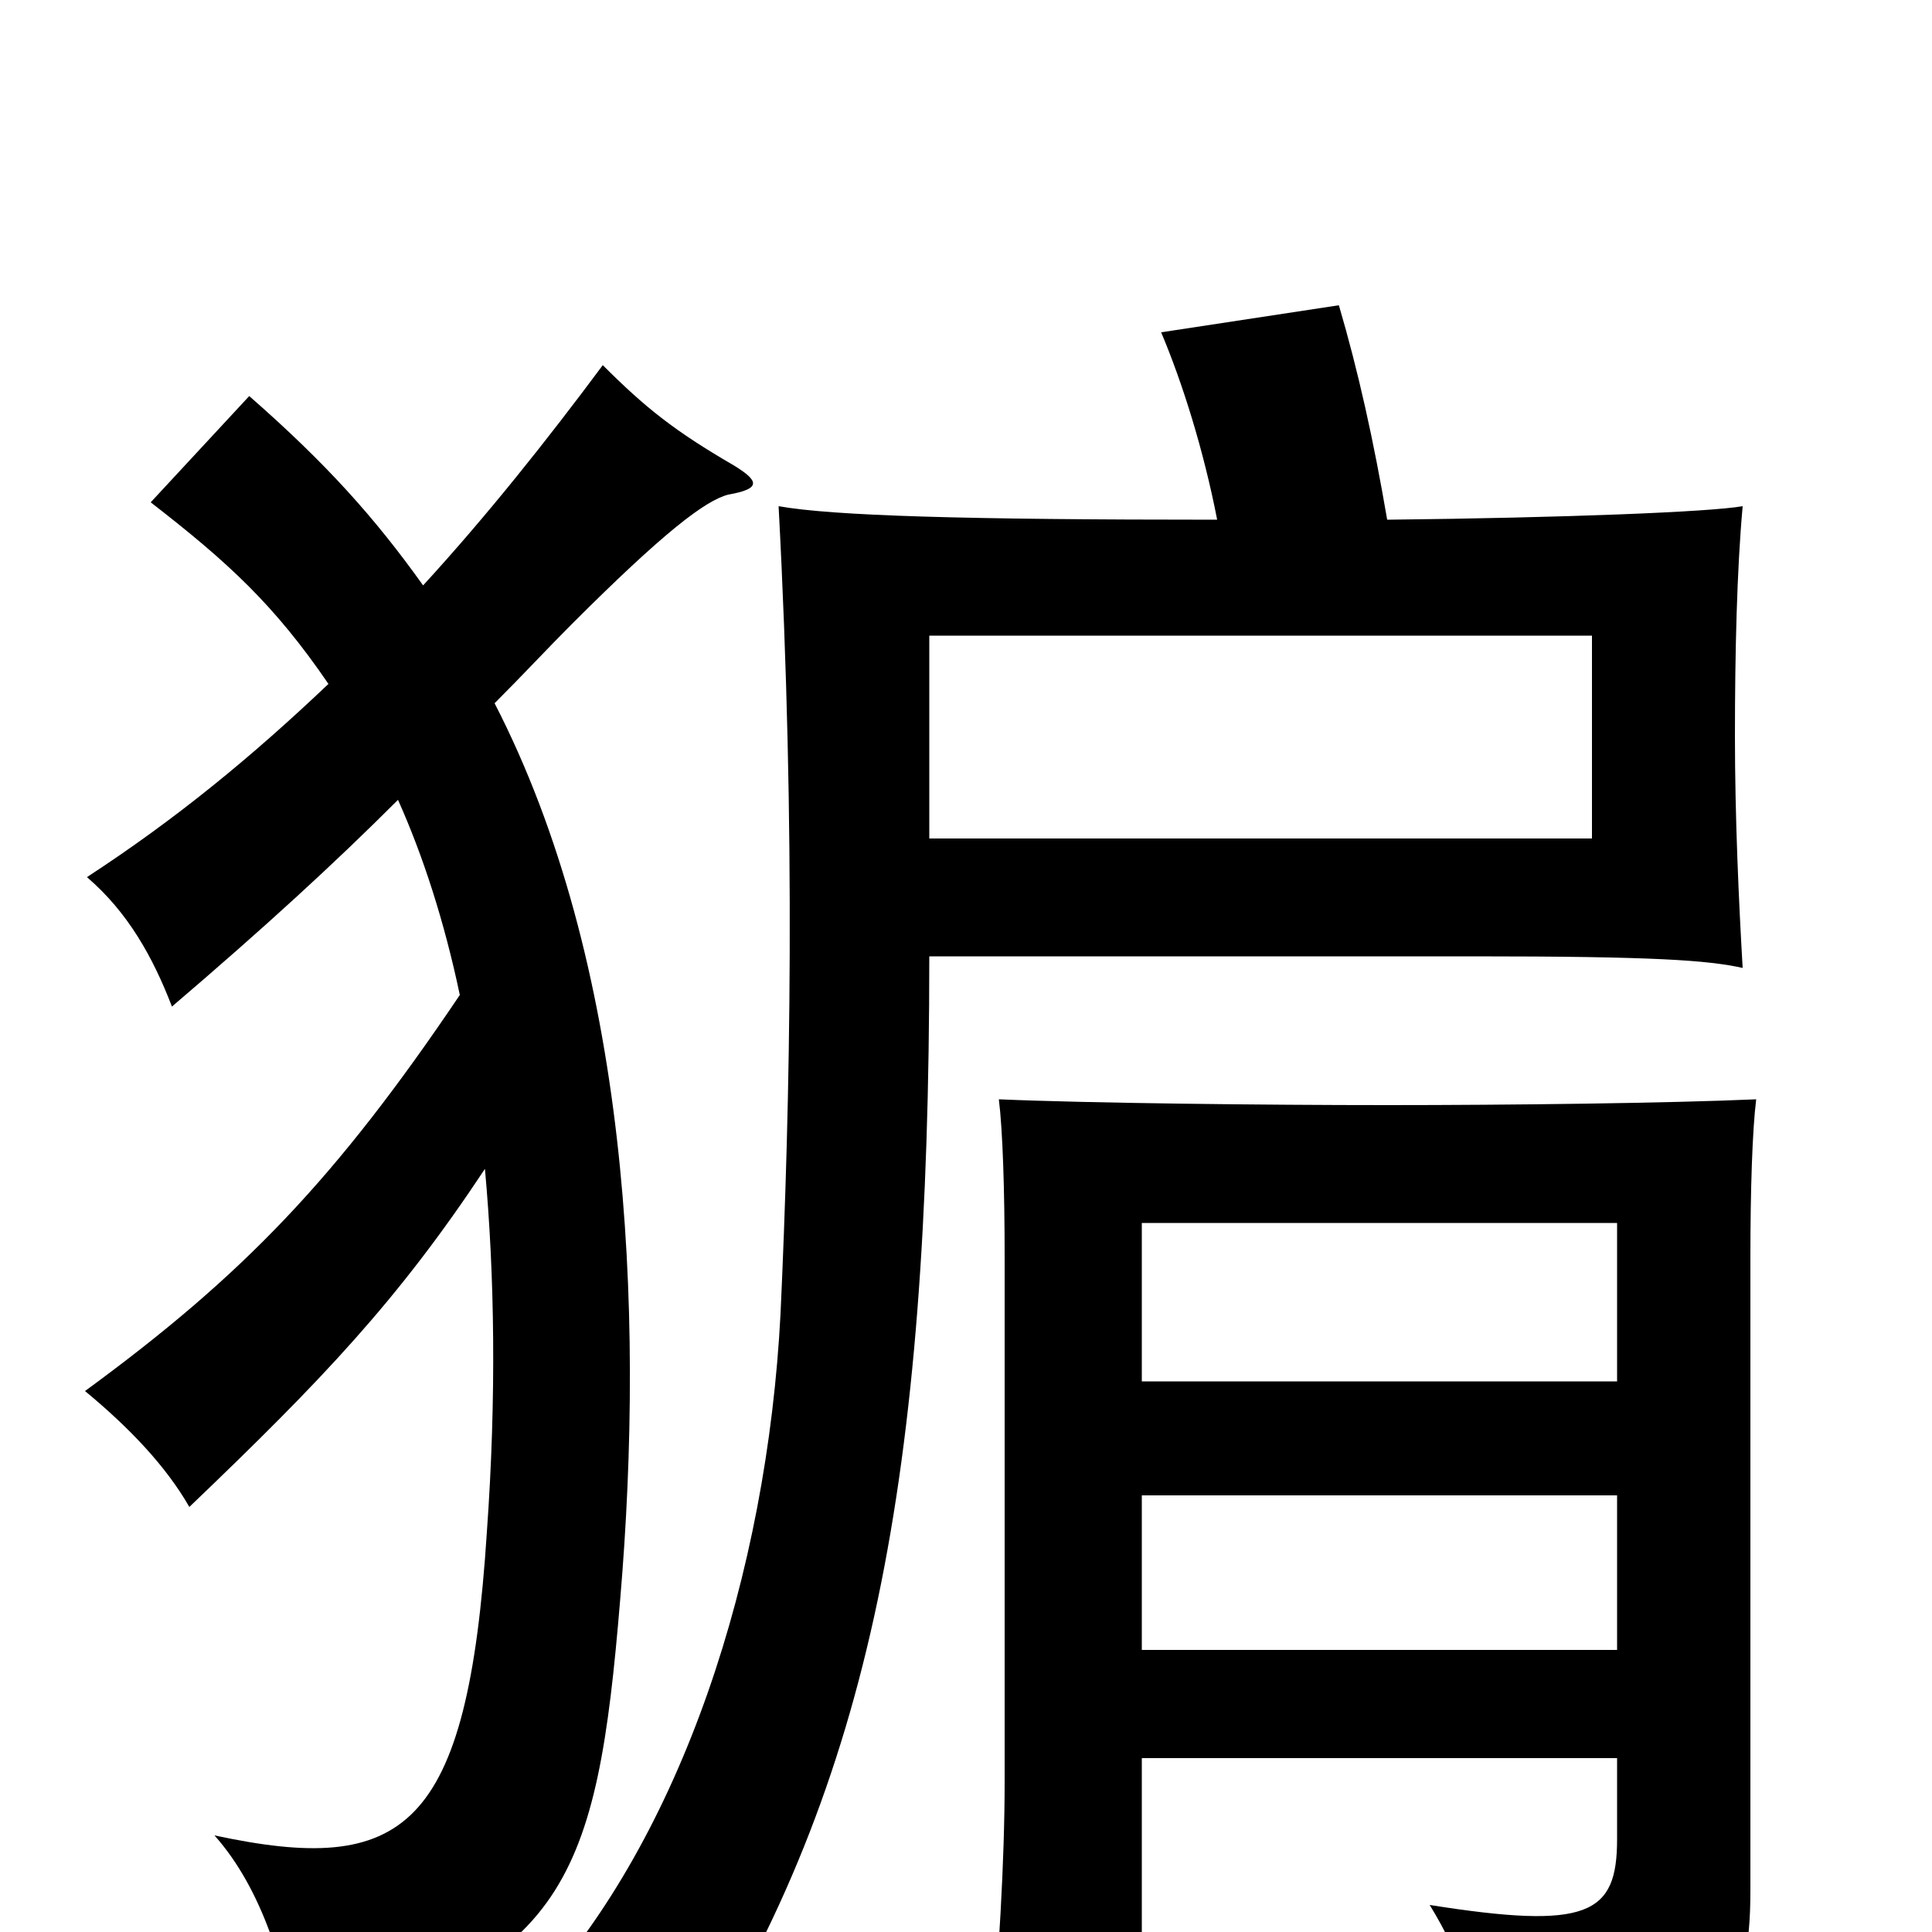 <svg xmlns="http://www.w3.org/2000/svg" viewBox="0 -1000 1000 1000">
	<path fill="#000000" d="M824 -566H481V-671H824ZM238 -485C174 -390 126 -340 44 -280C67 -261 86 -241 98 -220C167 -286 206 -327 251 -395C256 -340 257 -277 252 -207C242 -52 209 -29 111 -50C136 -22 148 20 153 54C293 18 309 -27 321 -172C334 -325 325 -502 256 -636C271 -651 283 -664 296 -677C343 -724 365 -741 377 -744C394 -747 393 -751 380 -759C349 -777 334 -789 312 -811C283 -772 252 -733 219 -697C194 -732 169 -760 129 -795L78 -740C118 -709 142 -687 170 -646C130 -608 91 -576 45 -546C66 -528 79 -505 89 -479C137 -520 173 -553 206 -586C219 -557 230 -523 238 -485ZM837 -90V-48C837 -9 822 -1 740 -14C756 12 767 42 769 73C892 57 906 40 906 -22V-349C906 -384 907 -415 909 -431C864 -429 782 -428 718 -428C655 -428 563 -429 517 -431C519 -415 520 -384 520 -349V-78C520 -37 517 14 512 69H591V-90ZM591 -285V-367H837V-285ZM837 -226V-146H591V-226ZM630 -731C499 -731 431 -733 403 -738C412 -569 409 -429 404 -320C397 -185 353 -50 277 33C315 40 337 52 357 71C451 -78 481 -235 481 -505H763C856 -505 884 -503 902 -499C900 -533 898 -577 898 -619C898 -662 899 -705 902 -738C885 -735 810 -732 718 -731C711 -772 703 -808 693 -842L601 -828C612 -802 623 -767 630 -731Z"/>
</svg>